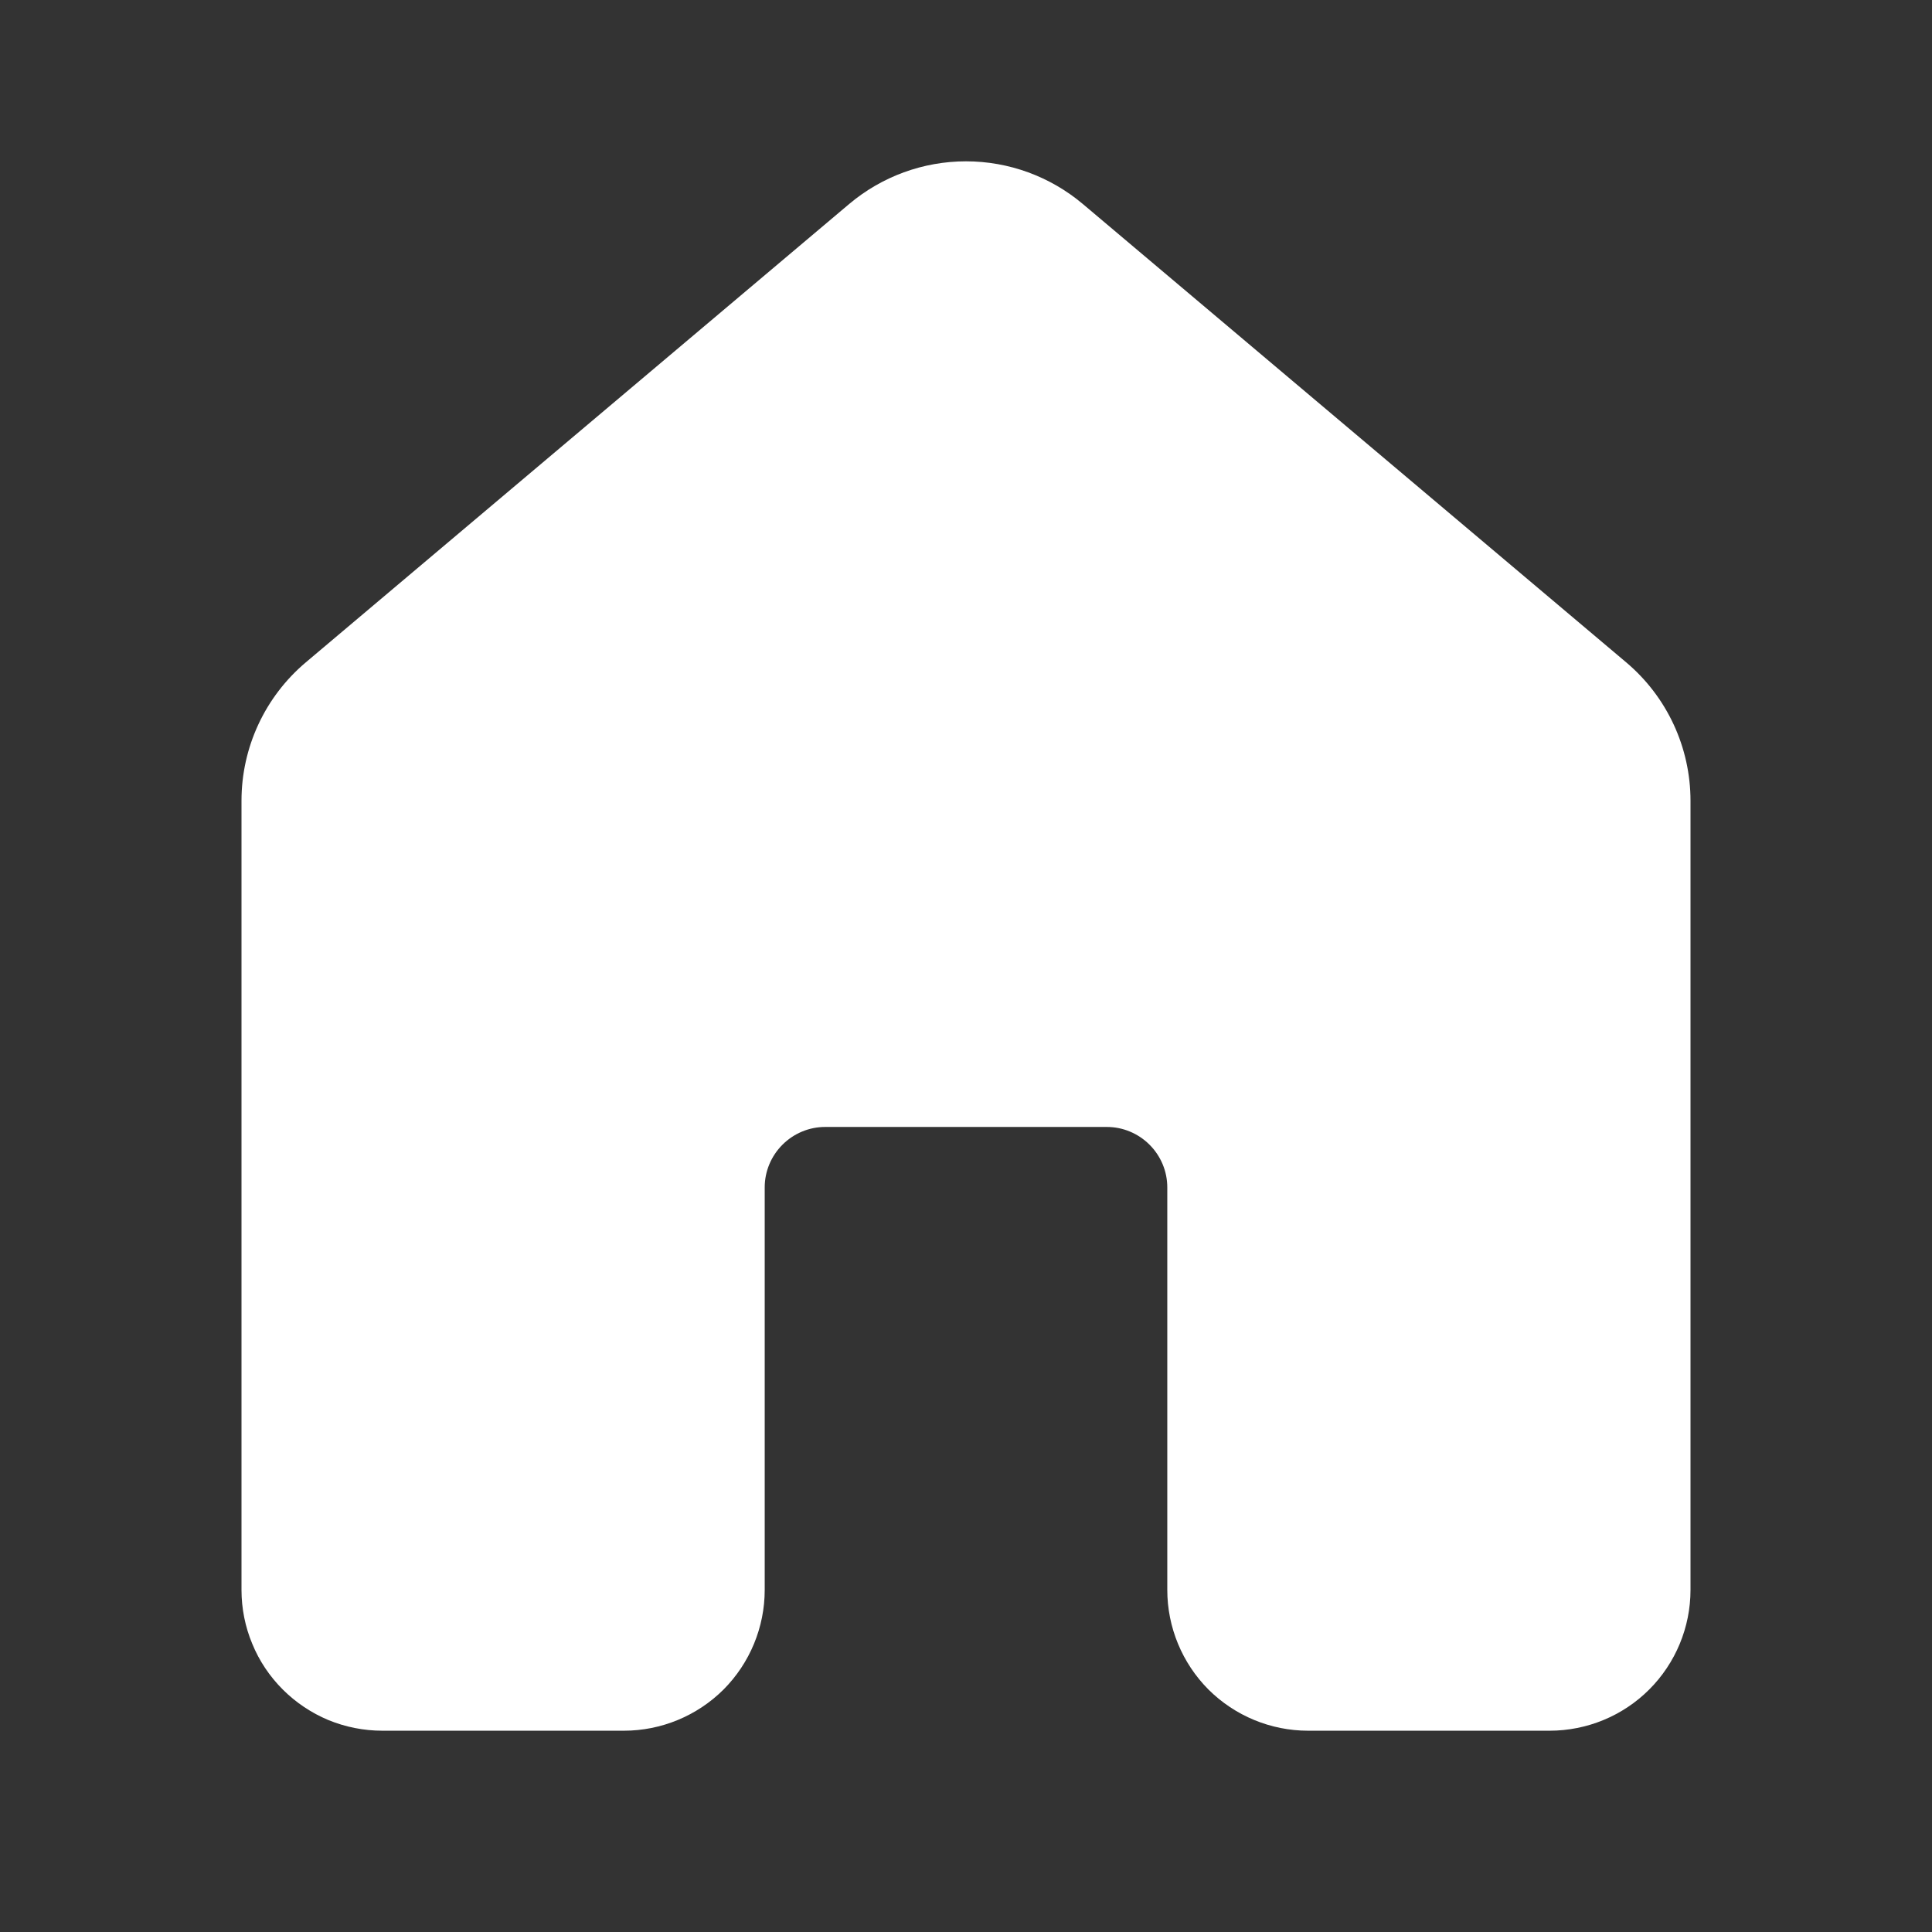 <svg width="16" height="16" viewBox="0 0 16 16" fill="none" xmlns="http://www.w3.org/2000/svg">
<rect x="0" y="0" width="16" height="16" fill="#333333" stroke="none"/>
<path d="M7.033 1.689C7.304 1.461 7.646 1.336 8 1.336C8.354 1.336 8.696 1.461 8.967 1.689L13.467 5.485C13.805 5.77 14 6.189 14 6.632V13.167C14 13.476 13.877 13.773 13.658 13.992C13.44 14.21 13.143 14.333 12.833 14.333H10.833C10.524 14.333 10.227 14.21 10.008 13.992C9.79 13.773 9.667 13.476 9.667 13.167V9.833C9.667 9.701 9.614 9.574 9.52 9.48C9.426 9.386 9.299 9.333 9.167 9.333H6.833C6.701 9.333 6.574 9.386 6.48 9.48C6.386 9.574 6.333 9.701 6.333 9.833V13.167C6.333 13.476 6.21 13.773 5.992 13.992C5.773 14.21 5.476 14.333 5.167 14.333H3.167C3.013 14.333 2.862 14.303 2.72 14.245C2.579 14.186 2.45 14.1 2.342 13.992C2.233 13.883 2.147 13.755 2.089 13.613C2.03 13.472 2 13.32 2 13.167V6.631C2 6.189 2.195 5.77 2.533 5.485L7.033 1.689Z" fill="white"/>
</svg>
